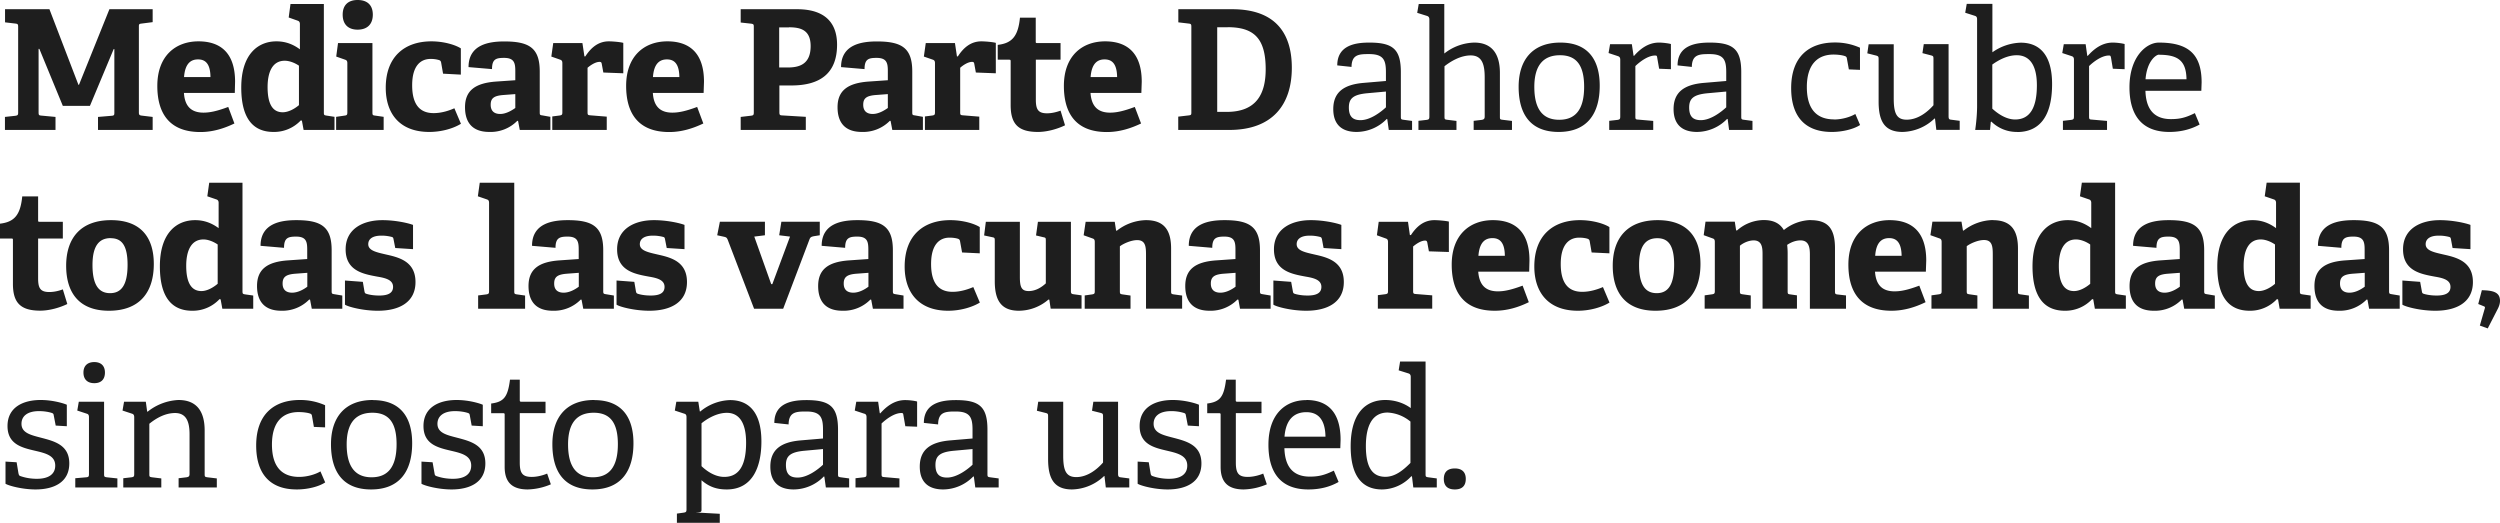 <svg width="263" height="55" viewBox="0 0 263 55" fill="none" xmlns="http://www.w3.org/2000/svg"><path fill-rule="evenodd" clip-rule="evenodd" d="M262.72 32.58l-1.01 1.97-.83-.3.53-1.84c.02-.1 0-.14-.09-.18l-.61-.25.38-1.45c1.12.03 1.91.17 1.91 1.12 0 .32-.12.63-.28.93zm-2.57-2.91c0 2.14-1.73 3.02-3.95 3.02-1.6 0-3.15-.42-3.47-.64v-2.54l1.87.14.18 1c.03.16.05.21.2.26.22.07.7.18 1.35.18.93 0 1.46-.26 1.46-.91 0-.7-.7-.92-1.6-1.07-1.46-.27-3.39-.58-3.39-2.88 0-2.18 1.86-3.07 3.87-3.07 1.38 0 2.73.31 3.22.5v2.55l-1.88-.12-.17-.92c-.03-.15-.05-.2-.17-.24a4.15 4.15 0 00-1.13-.14c-.87 0-1.36.33-1.36.9 0 .71.96.87 2.03 1.12 1.38.31 2.94.8 2.94 2.86zm-11.1 1.86l-.08-.02a3.94 3.94 0 01-2.94 1.18c-2.2 0-2.55-1.51-2.55-2.6 0-1.76 1.07-2.55 3.27-2.7l2.01-.14v-.97c0-.82-.09-1.39-1.17-1.39-.84 0-1.28.13-1.28 1.18l-2.46-.21c0-2.37 2.15-2.7 3.76-2.7 2.65 0 3.72.72 3.72 3.17v4.27c0 .28.02.31.28.35l.84.14v1.39h-3.22l-.17-.95zm-.29-2.83l-1.19.09c-1.03.07-1.4.33-1.4 1.04 0 .7.42.96 1 .96.6 0 1.19-.33 1.6-.63V28.7zm-9.11 2.8l-.12-.03a3.85 3.85 0 01-2.87 1.22c-2.07 0-3.4-1.32-3.4-4.67 0-3.53 1.77-4.86 3.71-4.86 1.02 0 1.8.35 2.47.84v-2.67c0-.17-.07-.3-.23-.35l-.96-.33.2-1.43h3.5v11.41c0 .27.03.3.29.34l.84.12v1.39h-3.26l-.17-.99zm-.32-5.78c-.43-.3-1-.53-1.5-.53-1.3 0-1.8 1.21-1.8 2.77 0 1.7.49 2.66 1.59 2.66.6 0 1.24-.36 1.71-.76v-4.14zm-9.72 5.8l-.09-.01a3.94 3.94 0 01-2.94 1.18c-2.2 0-2.55-1.51-2.55-2.6 0-1.76 1.07-2.55 3.27-2.7l2.01-.14v-.97c0-.82-.09-1.39-1.17-1.39-.84 0-1.28.13-1.28 1.18l-2.46-.21c0-2.37 2.15-2.7 3.76-2.7 2.66 0 3.72.72 3.72 3.17v4.27c0 .28.02.31.28.35l.84.14v1.39h-3.22l-.17-.95zm-.3-2.82l-1.19.09c-1.03.07-1.4.33-1.4 1.04 0 .7.42.96 1 .96.6 0 1.19-.33 1.6-.63V28.7zM225.7 9.55c.05 1.77.77 2.98 2.68 2.98.98 0 1.59-.17 2.52-.63l.5 1.2c-.87.48-1.92.78-3.18.78-3.17 0-4.2-2.09-4.2-4.7 0-3.21 1.78-4.7 3.09-4.7 3.03 0 4.5 1.15 4.5 4.19l-.03.88h-5.88zm1.41-3.8c-.27 0-1.25.64-1.4 2.59h4.31c-.03-2-.94-2.58-2.91-2.58zm-6.9 25.74l-.12-.02a3.85 3.85 0 01-2.87 1.22c-2.07 0-3.4-1.32-3.4-4.67 0-3.53 1.77-4.86 3.71-4.86 1.02 0 1.8.35 2.47.84v-2.67c0-.17-.07-.3-.23-.35l-.96-.33.2-1.43h3.5v11.41c0 .27.02.3.29.34l.84.12v1.39h-3.26l-.17-.99zm-.32-5.77c-.43-.3-1-.53-1.5-.53-1.3 0-1.8 1.21-1.8 2.77 0 1.7.49 2.66 1.59 2.66.6 0 1.24-.36 1.71-.76v-4.14zm2.17-19.7c-.02-.14-.05-.18-.2-.18-.8 0-1.69.72-2.09 1.11v5.28c0 .28.02.34.28.35l1.61.14v.95h-4.64v-.96l.88-.1c.24-.04.28-.1.28-.36V6.28c0-.19-.05-.31-.23-.37l-1-.33.16-.93h2.3l.17 1.21.05.02c.58-.65 1.44-1.4 2.63-1.4.4 0 .94.07 1.25.15v2.65l-1.24-.05-.2-1.21zm-9.86 7.86a3.8 3.8 0 01-2.71-1.09l-.06.04-.08.84h-1.56c.1-.65.2-1.67.2-2.5V2.04c0-.19-.04-.31-.22-.37l-1.03-.33.16-.93h2.7V5.5a5.4 5.4 0 012.98-1.01c1.96 0 3.3 1.26 3.3 4.35 0 3.61-1.48 5.05-3.68 5.05zm-.04-8.07c-1.01 0-1.96.54-2.57.98v4.64c.56.52 1.45 1.14 2.4 1.14 1.64 0 2.29-1.37 2.29-3.6 0-2.27-.88-3.16-2.12-3.16zm-2.52 17.35c1.91 0 2.65 1.05 2.65 2.98v4.48c0 .28.01.31.28.35l.87.12v1.39h-3.8V26.8c0-.85-.05-1.55-.92-1.55-.65 0-1.46.37-1.82.65v4.7c0 .29.02.32.28.36l.84.12v1.39h-4.83v-1.4l.79-.11c.24-.04.28-.1.28-.35v-5.16c0-.2-.06-.32-.23-.37l-.95-.34.21-1.42h3.06l.15.91.06.04a5.12 5.12 0 013.08-1.12zm-6.08-10.68l-.04-.02a5.02 5.02 0 01-3.37 1.42c-1.93 0-2.52-1.17-2.52-3.2V6.24c0-.28-.02-.33-.28-.4l-.91-.23.14-.95h2.64v5.67c0 1.53.26 2.26 1.36 2.26 1.2 0 2.2-.82 2.82-1.52V6.2c0-.28-.02-.31-.28-.38l-.88-.23.14-.95h2.61v7.58c0 .27.05.35.25.37l.92.12v.95h-2.46l-.14-1.2zm-10.62.09c.87 0 1.75-.28 2.24-.58l.5 1.16c-.66.43-1.83.73-2.98.73-3 0-4.27-1.84-4.27-4.61 0-3.34 1.92-4.8 4.58-4.8a6.4 6.4 0 012.66.55v2.33l-1.17-.05-.21-1.16c-.02-.12-.06-.19-.21-.24-.25-.09-.7-.16-1.2-.16-1.55 0-2.8.91-2.8 3.42 0 2.46 1.16 3.4 2.86 3.4zm-2.47 10.59c1.87 0 2.57.93 2.57 2.96v4.5c0 .28.02.33.28.36l.88.1v1.4h-3.8V26.8c0-.69-.07-1.51-.98-1.51-.49 0-.96.17-1.41.47.03.28.05.56.05.86v3.99c0 .3.02.33.28.36l.7.1v1.4h-3.62v-5.76c0-.65-.06-1.42-.93-1.42-.52 0-1.1.26-1.45.56v4.76c0 .28.02.31.28.35l.86.12v1.39h-4.85v-1.4l.79-.11c.24-.04.28-.1.28-.35v-5.16c0-.2-.05-.32-.23-.37l-.94-.34.19-1.42h3.08l.14.91.09.02a4.28 4.28 0 012.8-1.1c.85 0 1.64.22 2.13 1.05a4.68 4.68 0 012.81-1.05zm-8.72-10.63l-.06-.02a4.45 4.45 0 01-3.16 1.37c-2.19 0-2.47-1.5-2.47-2.4 0-1.76 1.08-2.58 3.18-2.76l2.36-.2V7.6c0-1.28-.24-1.91-1.76-1.91-1.07 0-1.84.03-1.86 1.35l-1.5-.16c0-2.16 2-2.4 3.38-2.4 2.48 0 3.32.7 3.32 3.12v4.65c0 .28.02.32.28.35l.9.12v.95h-2.46l-.15-1.14zm-.15-2.9l-1.97.18c-1.5.14-1.93.58-1.93 1.5 0 .94.4 1.33 1.23 1.33 1.03 0 2.13-.85 2.67-1.35V9.64zm-7.27-3.61c-.02-.14-.05-.18-.21-.18-.79 0-1.68.72-2.08 1.11v5.28c0 .28.01.34.28.35l1.6.14v.95h-4.63v-.96l.88-.1c.24-.04.28-.1.28-.36V6.28c0-.19-.06-.31-.23-.37l-1-.33.16-.93h2.29l.18 1.21.05.02c.57-.65 1.43-1.4 2.62-1.4.4 0 .95.07 1.26.15v2.65l-1.24-.05-.21-1.21zm-10.36 7.86c-3.04 0-4.21-1.96-4.21-4.75 0-2.76 1.4-4.65 4.39-4.65 2.99 0 4.14 1.9 4.14 4.54 0 2.95-1.33 4.86-4.32 4.86zm.14-8.07c-1.71 0-2.7 1.02-2.7 3.33 0 2.34.88 3.46 2.62 3.46 1.7 0 2.62-1.07 2.62-3.47 0-2.3-.84-3.32-2.54-3.32zm-9.07 6.9l.84-.1c.22-.04.31-.11.31-.36V8.16c0-1.3-.23-2.33-1.47-2.33-1.05 0-2.08.6-2.76 1.14v5.28c0 .28.02.32.28.35l.98.12v.95h-4v-.96l.87-.1c.24-.04.28-.1.28-.36V2.05c0-.19-.06-.31-.23-.37l-1.05-.33.16-.93h2.69v5.21a5.29 5.29 0 013.15-1.15c1.87 0 2.7 1.2 2.7 3.19v4.58c0 .28 0 .32.27.35l1 .12v.95h-4.03v-.96zm-9.1-.18l-.05-.02a4.45 4.45 0 01-3.17 1.37c-2.18 0-2.46-1.5-2.46-2.4 0-1.76 1.08-2.58 3.18-2.76l2.36-.2V7.6c0-1.28-.25-1.91-1.77-1.91-1.06 0-1.83.03-1.85 1.35l-1.5-.16c0-2.16 1.99-2.4 3.37-2.4 2.49 0 3.32.7 3.32 3.12v4.65c0 .28.02.32.28.35l.9.12v.95h-2.45l-.16-1.14zm-.14-2.9l-1.98.18c-1.5.14-1.92.58-1.92 1.5 0 .94.4 1.33 1.22 1.33 1.04 0 2.14-.85 2.68-1.35V9.64zm-4.69 16.58l-1.87-.12-.17-.92c-.04-.15-.06-.2-.18-.24a4.16 4.16 0 00-1.12-.14c-.87 0-1.36.33-1.36.9 0 .71.96.87 2.03 1.12 1.38.31 2.93.8 2.93 2.86 0 2.14-1.73 3.02-3.95 3.02-1.59 0-3.15-.42-3.46-.64v-2.54l1.87.14.18 1c.03.16.05.21.2.26.22.07.69.18 1.35.18.93 0 1.45-.26 1.45-.91 0-.7-.7-.92-1.59-1.07-1.47-.27-3.4-.58-3.4-2.88 0-2.18 1.86-3.07 3.87-3.07 1.39 0 2.73.31 3.22.5v2.55zm-11.79-12.54h-5.37v-1.4l1.1-.13c.27-.03.28-.08.28-.35V2.83c0-.27-.03-.32-.27-.35l-1.1-.13V.97h5.66c4.4 0 6.28 2.36 6.28 6.16 0 3.9-2.05 6.54-6.58 6.54zm-.17-10.8h-1.1v8.9h1c3.07 0 4.1-1.82 4.1-4.49 0-3.23-1.22-4.42-4-4.42zm-4.8 29.6h-3.79v-5.66c0-.85-.05-1.55-.93-1.55-.64 0-1.45.37-1.82.65v4.7c0 .29.02.32.28.36l.84.12v1.39h-4.82v-1.4l.78-.11c.25-.04.28-.1.28-.35v-5.16c0-.2-.05-.32-.22-.37l-.95-.34.21-1.42h3.06l.14.91.07.04a5.12 5.12 0 013.08-1.12c1.9 0 2.64 1.05 2.64 2.98v4.48c0 .28.02.31.28.35l.88.12v1.39zm-9.63-22.7c.09 1.25.63 2.08 2.06 2.08.68 0 1.42-.16 2.6-.6l.66 1.74c-1.09.52-2.28.9-3.6.9-3.37 0-4.52-2.11-4.52-4.85 0-3.18 1.94-4.69 4.34-4.69 2.3 0 3.85 1.21 3.85 4.25l-.04 1.18h-5.35zm1.48-3.52c-.75 0-1.36.42-1.47 1.86h2.79c-.02-1.48-.6-1.86-1.32-1.86zm-6.05 5.67c.5 0 1-.13 1.42-.28l.47 1.54c-.75.37-1.85.7-2.85.7-2.08 0-2.87-.84-2.87-2.82v-4.6c0-.1 0-.18-.14-.18h-1.22V4.72c1.54-.17 2.15-.95 2.34-2.86h1.66v2.5c0 .12 0 .17.14.17h2.47v1.75h-2.6v4.2c0 1.03.24 1.44 1.18 1.44zm-7.66-5.22c-.03-.15-.09-.19-.23-.19-.45 0-1 .39-1.25.62v4.65c0 .28.01.33.28.35l1.73.14v1.4h-5.72v-1.42l.78-.1c.25-.04.28-.1.28-.36V6.65c0-.2-.05-.31-.22-.37l-.95-.33.2-1.42h3.07l.21 1.4h.1c.58-.9 1.35-1.58 2.47-1.58.4 0 1.21.07 1.52.16v3.2l-2.1-.08-.17-.93zm-8.8 6.02l-.08-.01a3.94 3.94 0 01-2.94 1.17c-2.2 0-2.56-1.5-2.56-2.6 0-1.75 1.07-2.54 3.27-2.7l2.02-.14v-.96c0-.83-.1-1.39-1.18-1.39-.84 0-1.27.12-1.27 1.18l-2.47-.21c0-2.37 2.15-2.7 3.76-2.7 2.66 0 3.73.71 3.73 3.17v4.26c0 .28.01.32.28.35l.84.15v1.38h-3.22l-.18-.95zm-.3-2.82l-1.18.09c-1.04.07-1.4.33-1.4 1.03s.42.97 1 .97c.59 0 1.18-.34 1.59-.63V9.9zm-10.12-.91h-1.28v2.8c0 .28.04.34.28.35l2.5.15v1.38h-6.85V12.3l1.1-.13c.24-.03.28-.09.28-.35V2.84c0-.26-.02-.31-.28-.35l-1.1-.12V.97h5.93c3.23 0 4.21 1.72 4.21 3.73 0 3.06-1.84 4.29-4.8 4.29zM83 2.88h-1.03V7.1h.88c1.15 0 2.43-.27 2.43-2.25 0-1.68-1.03-1.98-2.28-1.98zm-2.53 21.87l-1.12.14 1.78 5h.12l1.86-5-1.14-.14.23-1.42h4.04v1.42l-.63.1c-.26.06-.35.1-.44.3l-2.78 7.33h-3.06l-2.78-7.27c-.09-.21-.16-.25-.37-.3l-.73-.16.28-1.42h4.74v1.42zM68.68 9.78c.08 1.24.62 2.07 2.05 2.07.69 0 1.42-.16 2.61-.6l.65 1.74c-1.09.52-2.28.9-3.59.9-3.37 0-4.53-2.11-4.53-4.85 0-3.18 1.94-4.69 4.34-4.69 2.3 0 3.85 1.21 3.85 4.25l-.04 1.18h-5.35zm1.48-3.53c-.75 0-1.37.42-1.47 1.86h2.78c-.02-1.48-.6-1.86-1.31-1.86zm-6.86.45c-.03-.15-.09-.19-.23-.19-.45 0-1 .39-1.26.62v4.65c0 .28.02.33.28.35l1.74.14v1.4H58.1v-1.42l.78-.1c.25-.04.28-.1.28-.36V6.65c0-.2-.05-.31-.22-.37L58 5.95l.2-1.42h3.07l.21 1.4h.1c.58-.9 1.35-1.58 2.47-1.58.4 0 1.21.07 1.52.16v3.2l-2.1-.08-.17-.93zm-8.8 6.02l-.08-.01a3.94 3.94 0 01-2.94 1.17c-2.2 0-2.56-1.5-2.56-2.6 0-1.75 1.07-2.54 3.27-2.7l2.02-.14v-.96c0-.83-.1-1.39-1.18-1.39-.84 0-1.27.12-1.27 1.18l-2.47-.21c0-2.37 2.15-2.7 3.76-2.7 2.66 0 3.73.71 3.73 3.17v4.26c0 .28.01.32.28.35l.84.15v1.38h-3.22l-.18-.95zm-.3-2.82l-1.18.09c-1.04.07-1.4.33-1.4 1.03s.42.97 1 .97c.59 0 1.18-.34 1.59-.63V9.9zm-8.58 2c.87 0 1.66-.28 2.18-.51l.69 1.63c-.8.5-2.05.86-3.33.86-3.16 0-4.58-1.98-4.58-4.65 0-3.28 2-4.88 4.8-4.88 1.36 0 2.56.39 3.1.74v2.76l-1.87-.1-.2-1.15c-.02-.12-.06-.23-.22-.28a3.03 3.03 0 00-.89-.12c-1.05 0-1.94.71-1.94 2.77 0 2.28 1.02 2.93 2.26 2.93zm-10.25.39l.89-.13c.24-.03.28-.09.28-.35V6.65c0-.2-.05-.31-.23-.37l-.94-.33.19-1.42h3.62v7.28c0 .28.02.32.28.35l.9.13v1.38h-5V12.3zm2.25-9.17c-1 0-1.57-.57-1.57-1.58 0-1 .58-1.54 1.57-1.54 1.02 0 1.6.54 1.6 1.54s-.58 1.58-1.6 1.58zm-5.86 9.57l-.12-.02a3.85 3.85 0 01-2.87 1.21c-2.06 0-3.39-1.31-3.39-4.67 0-3.52 1.77-4.86 3.7-4.86 1.02 0 1.81.35 2.47.84V2.53c0-.18-.07-.3-.22-.35l-.96-.34.19-1.42h3.51v11.4c0 .27.02.3.28.34l.84.13v1.38h-3.25l-.18-.98zm-.31-5.78c-.44-.3-1-.52-1.5-.52-1.3 0-1.8 1.21-1.8 2.77 0 1.7.48 2.65 1.59 2.65.59 0 1.24-.35 1.71-.75V6.9zm-12.1 2.87c.08 1.24.63 2.07 2.06 2.07.68 0 1.42-.16 2.6-.6l.65 1.74c-1.08.52-2.27.9-3.58.9-3.38 0-4.53-2.11-4.53-4.85 0-3.18 1.94-4.69 4.33-4.69 2.31 0 3.85 1.21 3.85 4.25l-.03 1.18h-5.35zm1.48-3.53c-.75 0-1.36.42-1.47 1.86h2.78c-.01-1.48-.6-1.86-1.3-1.86zm-9.37 26.44c-3.2 0-4.5-1.97-4.5-4.73 0-2.9 1.52-4.8 4.72-4.8 3.24 0 4.5 1.93 4.5 4.61 0 2.99-1.5 4.92-4.72 4.92zm.19-7.64c-1.16 0-1.92.72-1.92 2.83 0 2.12.68 2.96 1.85 2.96 1.14 0 1.84-.79 1.84-2.98 0-2.07-.63-2.8-1.77-2.8zM10.32 12.3l1.43-.12c.27-.02.28-.1.28-.35V5.16h-.07l-2.5 5.98H6.61l-2.47-6h-.08v6.67c0 .28.03.33.28.35l1.5.14v1.37H.52V12.3l1.1-.12c.25-.04.29-.09.29-.35v-9c0-.27-.04-.32-.28-.35l-1.1-.13V.97H5.2l3.05 7.95h.06l3.2-7.95h4.55v1.36l-1.17.15c-.26.03-.28.07-.28.33v9.02c0 .23.05.3.28.33l1.17.14v1.37h-5.75V12.3zm-7.98 8.36h1.67v2.5c0 .12 0 .17.13.17h2.47v1.76h-2.6v4.2c0 1.03.24 1.43 1.18 1.43.5 0 1-.12 1.42-.28l.47 1.54c-.75.37-1.85.7-2.85.7-2.08 0-2.87-.84-2.87-2.82v-4.6c0-.1 0-.17-.14-.17H0v-1.56c1.54-.18 2.15-.95 2.34-2.87zm-.38 29.18c.02.12.05.2.2.25.24.08.85.28 1.72.28 1.17 0 1.93-.44 1.93-1.39 0-1.05-1-1.3-2.12-1.56-1.36-.32-2.9-.67-2.9-2.6 0-2 1.68-2.74 3.48-2.74 1.26 0 2.4.34 2.76.5v2.26l-1.17-.07-.21-1.09c-.02-.12-.04-.18-.18-.23-.24-.09-.77-.2-1.36-.2-1.28 0-1.85.57-1.85 1.33 0 1 1.05 1.2 2.18 1.5 1.37.36 2.85.78 2.85 2.67 0 2.04-1.7 2.74-3.55 2.74-1.41 0-2.85-.4-3.16-.6v-2.33l1.17.07.2 1.21zm7.96-9.53c-.72 0-1.14-.4-1.14-1.12 0-.7.42-1.1 1.14-1.1.71 0 1.12.4 1.12 1.1 0 .72-.4 1.12-1.12 1.12zm-.56 9.55v-5.97c0-.2-.05-.32-.23-.37l-1-.33.16-.93h2.66v7.6c0 .28.02.31.28.35l1.12.12v.95H7.92v-.97l1.16-.1c.24-.02.28-.09.28-.35zm4.53-6.34l-1-.33.16-.93h2.29l.14 1.03.05.02a5.6 5.6 0 013.24-1.23c2.01 0 2.76 1.3 2.76 3.21v4.57c0 .28.02.31.28.35l1 .12v.95h-4.02v-.97l.83-.1c.23-.04.32-.1.32-.35V45.7c0-1.14-.23-2.25-1.52-2.25-1 0-1.94.5-2.71 1.13v5.28c0 .28.01.31.28.35l.98.12v.95h-4v-.97l.87-.1c.24-.04.28-.09.28-.35v-5.97c0-.2-.06-.32-.23-.37zm6.33-10.83c-2.06 0-3.4-1.32-3.4-4.67 0-3.53 1.77-4.86 3.71-4.86 1.02 0 1.8.35 2.47.84v-2.67c0-.17-.07-.3-.23-.35l-.96-.33.2-1.43h3.5v11.41c0 .27.03.3.29.34l.84.12v1.39h-3.25l-.18-.99-.12-.02a3.85 3.85 0 01-2.87 1.22zm2.68-2.83v-4.14c-.44-.3-1-.53-1.5-.53-1.3 0-1.81 1.21-1.81 2.77 0 1.7.49 2.66 1.6 2.66.59 0 1.23-.36 1.7-.76zm8.64 12.22a6.4 6.4 0 012.66.55v2.33l-1.18-.05-.2-1.16c-.02-.12-.06-.2-.22-.25-.24-.08-.7-.15-1.19-.15-1.55 0-2.8.9-2.8 3.42 0 2.46 1.16 3.4 2.86 3.4.87 0 1.75-.28 2.24-.58l.5 1.16c-.66.44-1.83.74-2.99.74-2.99 0-4.27-1.84-4.27-4.62 0-3.33 1.93-4.79 4.59-4.79zm-.39-17.19c-.84 0-1.27.13-1.27 1.18l-2.47-.21c0-2.37 2.15-2.7 3.76-2.7 2.66 0 3.72.72 3.72 3.17v4.27c0 .28.02.31.28.35l.84.14v1.39H32.8l-.18-.95-.09-.02a3.94 3.94 0 01-2.93 1.18c-2.2 0-2.56-1.51-2.56-2.6 0-1.76 1.07-2.55 3.27-2.7l2.01-.14v-.97c0-.82-.08-1.39-1.17-1.39zm-.02 3.9c-1.03.07-1.4.33-1.4 1.04 0 .7.43.96 1 .96.6 0 1.2-.33 1.6-.63V28.7l-1.2.09zm8.09 13.3c2.99 0 4.14 1.9 4.14 4.54 0 2.95-1.33 4.86-4.32 4.86-3.04 0-4.22-1.97-4.22-4.76 0-2.75 1.4-4.65 4.4-4.65zm-.13 8.12c1.7 0 2.63-1.07 2.63-3.48 0-2.3-.84-3.31-2.54-3.31-1.71 0-2.71 1.01-2.71 3.33 0 2.34.9 3.46 2.62 3.46zm4.62-20.54c0 2.14-1.73 3.02-3.95 3.02-1.6 0-3.15-.42-3.47-.64v-2.54l1.88.14.17 1c.04.16.05.21.21.26.21.07.68.18 1.35.18.92 0 1.45-.26 1.45-.91 0-.7-.7-.92-1.6-1.07-1.46-.27-3.39-.58-3.39-2.88 0-2.18 1.86-3.07 3.87-3.07 1.38 0 2.73.31 3.22.5v2.55l-1.87-.12-.18-.92c-.03-.15-.05-.2-.17-.24a4.15 4.15 0 00-1.12-.14c-.88 0-1.37.33-1.37.9 0 .71.97.87 2.03 1.12 1.38.31 2.94.8 2.94 2.86zm2.01 20.17c.02.12.05.2.21.25.23.08.84.28 1.72.28 1.17 0 1.92-.44 1.92-1.39 0-1.05-1-1.3-2.12-1.56-1.36-.32-2.9-.67-2.9-2.6 0-2 1.68-2.74 3.48-2.74 1.26 0 2.4.34 2.76.5v2.26l-1.17-.07-.2-1.09c-.02-.12-.04-.18-.18-.23-.25-.09-.77-.2-1.37-.2-1.27 0-1.85.57-1.85 1.33 0 1 1.05 1.2 2.19 1.5 1.36.36 2.85.78 2.85 2.67 0 2.04-1.7 2.74-3.55 2.74-1.42 0-2.86-.4-3.17-.6v-2.33l1.17.07.21 1.21zm5.51-28.86l-.96-.33.2-1.43h3.63v11.4c0 .28.02.31.28.35l.86.12v1.39H50.3v-1.4l.87-.11c.24-.04.28-.1.28-.35v-9.27c0-.2-.05-.32-.23-.37zm2.42 18.96h1.03v2.14c0 .1 0 .18.14.18h2.57v1.2h-2.71v5.19c0 1.1.26 1.52 1.26 1.52.54 0 1.15-.15 1.62-.35l.39 1.13a6.6 6.6 0 01-2.43.54c-1.68 0-2.43-.79-2.43-2.37v-5.48c0-.1 0-.17-.14-.17h-1.28v-1.02c1.36-.17 1.75-.72 1.98-2.5zm6.07-15.05c-.84 0-1.28.13-1.28 1.18l-2.47-.21c0-2.37 2.15-2.7 3.76-2.7 2.66 0 3.73.72 3.73 3.17v4.27c0 .28.02.31.28.35l.84.14v1.39h-3.22l-.18-.95-.08-.02a3.94 3.94 0 01-2.94 1.18c-2.2 0-2.56-1.51-2.56-2.6 0-1.76 1.07-2.55 3.28-2.7l2-.14v-.97c0-.82-.08-1.39-1.16-1.39zm-.02 3.9c-1.04.07-1.4.33-1.4 1.04 0 .7.42.96 1 .96.59 0 1.19-.33 1.59-.63V28.7l-1.2.09zm2.8 13.3c2.99 0 4.14 1.9 4.14 4.54 0 2.95-1.33 4.86-4.32 4.86-3.04 0-4.21-1.97-4.21-4.76 0-2.75 1.4-4.65 4.39-4.65zm-.13 8.12c1.7 0 2.63-1.07 2.63-3.48 0-2.3-.84-3.31-2.54-3.31-1.71 0-2.7 1.01-2.7 3.33 0 2.34.88 3.46 2.61 3.46zm2.49-18.16v-2.54l1.87.14.17 1c.04.16.06.21.21.26.21.07.69.18 1.35.18.93 0 1.45-.26 1.45-.91 0-.7-.7-.92-1.59-1.07-1.47-.27-3.4-.58-3.4-2.88 0-2.18 1.86-3.07 3.87-3.07 1.39 0 2.73.31 3.22.5v2.55l-1.87-.12-.18-.92c-.03-.15-.05-.2-.17-.24a4.15 4.15 0 00-1.12-.14c-.87 0-1.36.33-1.36.9 0 .71.96.87 2.02 1.12 1.39.31 2.94.8 2.94 2.86 0 2.14-1.73 3.02-3.95 3.02-1.6 0-3.15-.42-3.46-.64zm7.13 11.47l-1-.33.16-.93h2.31l.16 1.02.05.01a5.13 5.13 0 013.13-1.2c1.96 0 3.3 1.26 3.3 4.35 0 2.63-.9 5.05-3.65 5.05-1 0-1.83-.25-2.65-.97v3.04c0 .28.01.33-.62.35l2.54.14V55h-4.51v-.97l.71-.1c.25-.04.3-.09.3-.35v-9.69c0-.2-.05-.32-.23-.37zm1.8 5.51c.6.58 1.47 1.14 2.4 1.14 1.66 0 2.3-1.38 2.3-3.6 0-2.38-.93-3.14-2.02-3.14-1.12 0-2.17.69-2.67 1.1v4.5zm10.43-2.7l2.36-.2v-.92c0-1.28-.24-1.92-1.76-1.92-1.07 0-1.84.04-1.86 1.36l-1.5-.16c0-2.16 2-2.4 3.37-2.4 2.49 0 3.33.7 3.33 3.12v4.65c0 .28.01.31.28.35l.89.12v.95h-2.45l-.16-1.14-.05-.02a4.45 4.45 0 01-3.17 1.37c-2.18 0-2.46-1.5-2.46-2.4 0-1.76 1.08-2.58 3.18-2.76zm-.31 3.91c1.03 0 2.13-.84 2.67-1.35v-1.65l-1.97.18c-1.5.14-1.93.58-1.93 1.49 0 .95.4 1.33 1.23 1.33zm2.16-20.15c0-1.76 1.07-2.55 3.28-2.7l2-.14v-.97c0-.82-.08-1.39-1.16-1.39-.84 0-1.28.13-1.28 1.18l-2.47-.21c0-2.37 2.15-2.7 3.76-2.7 2.66 0 3.73.72 3.73 3.17v4.27c0 .28.02.31.28.35l.84.14v1.39h-3.22l-.18-.95-.08-.02a3.94 3.94 0 01-2.94 1.18c-2.2 0-2.56-1.51-2.56-2.6zm3.7.7c.59 0 1.19-.33 1.59-.63V28.7l-1.2.09c-1.02.07-1.4.33-1.4 1.04 0 .7.43.96 1 .96zm1.15 12.73l-1-.33.16-.93h2.3l.17 1.2.05.03c.58-.65 1.43-1.4 2.62-1.4.4 0 .95.06 1.26.15v2.65l-1.24-.05-.21-1.21c-.02-.14-.05-.18-.21-.18-.79 0-1.68.72-2.08 1.1v5.29c0 .28.02.33.28.35l1.6.14v.95H90v-.97l.88-.1c.24-.04.28-.09.28-.35v-5.97c0-.2-.06-.32-.23-.37zm9.29-12.82c.87 0 1.66-.28 2.18-.5l.69 1.63c-.8.49-2.05.86-3.33.86-3.16 0-4.58-1.99-4.58-4.65 0-3.29 2-4.88 4.8-4.88 1.36 0 2.56.38 3.1.73v2.76l-1.86-.09-.21-1.16c-.02-.12-.06-.23-.22-.28-.2-.07-.54-.12-.89-.12-1.05 0-1.94.72-1.94 2.77 0 2.28 1.02 2.93 2.26 2.93zm-.26 15.63l2.36-.2v-.92c0-1.28-.25-1.92-1.77-1.92-1.07 0-1.84.04-1.85 1.36l-1.5-.16c0-2.16 1.99-2.4 3.37-2.4 2.48 0 3.32.7 3.32 3.12v4.65c0 .28.02.31.28.35l.9.12v.95h-2.46l-.15-1.14-.06-.02a4.45 4.45 0 01-3.16 1.37c-2.19 0-2.47-1.5-2.47-2.4 0-1.76 1.09-2.58 3.19-2.76zm-.32 3.91c1.03 0 2.14-.84 2.68-1.35v-1.65l-1.98.18c-1.5.14-1.92.58-1.92 1.49 0 .95.4 1.33 1.22 1.33zm5.02-24.92c0-.29-.02-.32-.28-.37l-.84-.18.18-1.44h3.58v5.81c0 1.07.18 1.48.93 1.48.77 0 1.4-.44 1.8-.81V25.3c0-.28-.02-.3-.28-.35l-.75-.18.2-1.44h3.47v7.29c0 .22.04.3.25.33l.87.12v1.4h-3.25l-.14-.94-.09-.02a4.8 4.8 0 01-3.11 1.18c-1.84 0-2.54-1.06-2.54-3.1v-4.27zm7.2 16.94v5.67c0 1.52.27 2.26 1.37 2.26 1.19 0 2.2-.82 2.82-1.53v-4.84c0-.28-.02-.32-.28-.39l-.88-.22.14-.95h2.6v7.58c0 .26.06.35.25.37l.93.12v.95h-2.47l-.14-1.2-.03-.01a5.02 5.02 0 01-3.38 1.42c-1.92 0-2.52-1.18-2.52-3.2v-4.45c0-.28-.01-.34-.27-.4l-.91-.23.14-.95h2.64zm9.2 7.58c.03.12.06.2.22.25.23.08.84.28 1.71.28 1.17 0 1.92-.44 1.92-1.39 0-1.05-1-1.3-2.11-1.56-1.37-.32-2.9-.67-2.9-2.6 0-2 1.67-2.74 3.48-2.74 1.25 0 2.4.34 2.76.5v2.26l-1.17-.07-.21-1.09c-.02-.12-.04-.18-.18-.23a4.5 4.5 0 00-1.36-.2c-1.28 0-1.85.57-1.85 1.33 0 1 1.04 1.2 2.18 1.5 1.36.36 2.85.78 2.85 2.67 0 2.04-1.7 2.74-3.55 2.74-1.42 0-2.85-.4-3.16-.6v-2.33l1.17.07.2 1.21zm6.92-22.45l2-.14v-.97c0-.82-.08-1.39-1.16-1.39-.84 0-1.28.13-1.28 1.18l-2.47-.21c0-2.37 2.15-2.7 3.76-2.7 2.66 0 3.73.72 3.73 3.17v4.27c0 .28.02.31.28.35l.84.14v1.39h-3.22l-.17-.95-.1-.02a3.94 3.94 0 01-2.93 1.18c-2.2 0-2.56-1.51-2.56-2.6 0-1.76 1.07-2.55 3.28-2.7zm.42 3.4c.59 0 1.19-.33 1.59-.63V28.7l-1.2.09c-1.02.07-1.4.33-1.4 1.04 0 .7.43.96 1 .96zm.6 9.15H130v2.14c0 .1 0 .18.14.18h2.57v1.2h-2.7v5.19c0 1.1.26 1.52 1.25 1.52.54 0 1.16-.15 1.63-.35l.38 1.13a6.6 6.6 0 01-2.43.54c-1.68 0-2.43-.79-2.43-2.37v-5.48c0-.1 0-.17-.14-.17H127v-1.02c1.37-.17 1.75-.72 1.98-2.5zm8.44 2.14c2.13 0 3.6 1.16 3.6 4.2l-.03.87h-5.88c.05 1.78.77 2.99 2.68 2.99.98 0 1.59-.18 2.52-.63l.5 1.19c-.87.5-1.92.79-3.18.79-3.17 0-4.2-2.09-4.2-4.7 0-3.22 1.78-4.7 3.99-4.7zm2.01 3.86c-.03-2-.94-2.58-2.01-2.58-1.17 0-2.15.64-2.3 2.58h4.31zm6.3-3.86c1.05 0 2 .35 2.67.85v-3.29c0-.17-.07-.3-.22-.35l-1.05-.33.15-.93h2.68v11.83c0 .28.02.31.28.35l.9.12v.95h-2.47l-.14-1.16-.07-.02a4.24 4.24 0 01-3.08 1.39c-2 0-3.3-1.3-3.3-4.53 0-3.46 1.55-4.88 3.65-4.88zm0 8.08c1.03 0 1.87-.69 2.64-1.46v-4.35a4.08 4.08 0 00-2.4-.95c-1.64 0-2.29 1.44-2.29 3.53 0 2.44.82 3.23 2.05 3.23zm.05-25.07l-.94-.34.19-1.42h3.08l.2 1.4h.11c.58-.89 1.35-1.57 2.47-1.57.4 0 1.2.07 1.52.15v3.2l-2.1-.07-.17-.93c-.04-.16-.1-.2-.23-.2-.46 0-1 .4-1.26.62v4.65c0 .28.02.33.28.35l1.73.14v1.4h-5.72v-1.42l.79-.1c.24-.04.28-.09.28-.35v-5.14c0-.2-.06-.32-.23-.37zm7.26 24.19c.73 0 1.15.37 1.15 1.1 0 .74-.4 1.11-1.15 1.11-.75 0-1.16-.37-1.16-1.1 0-.74.4-1.11 1.16-1.11zm4-26.12c2.31 0 3.85 1.2 3.85 4.24l-.03 1.18h-5.36c.1 1.25.64 2.07 2.07 2.07.68 0 1.41-.16 2.6-.6l.65 1.74c-1.08.53-2.27.9-3.58.9-3.38 0-4.53-2.11-4.53-4.85 0-3.17 1.94-4.68 4.33-4.68zm1.26 3.75c-.01-1.47-.6-1.86-1.3-1.86-.76 0-1.37.42-1.48 1.86h2.78zm7.9-3.75c1.36 0 2.56.38 3.1.73v2.76l-1.87-.09-.2-1.16c-.02-.12-.06-.23-.22-.28-.2-.07-.54-.12-.89-.12-1.05 0-1.94.72-1.94 2.77 0 2.28 1.02 2.93 2.26 2.93.87 0 1.66-.28 2.18-.5l.69 1.63c-.8.49-2.05.86-3.33.86-3.16 0-4.58-1.99-4.58-4.65 0-3.29 2-4.88 4.8-4.88zm8.18 0c3.23 0 4.5 1.93 4.5 4.61 0 2.99-1.51 4.92-4.73 4.92-3.2 0-4.5-1.97-4.5-4.73 0-2.9 1.53-4.8 4.73-4.8zm-.1 7.68c1.13 0 1.83-.79 1.83-2.98 0-2.07-.63-2.8-1.77-2.8-1.15 0-1.92.71-1.92 2.82 0 2.12.68 2.96 1.85 2.96zm24.5-7.68c2.3 0 3.85 1.2 3.85 4.24l-.04 1.18h-5.35c.09 1.25.63 2.07 2.06 2.07.69 0 1.42-.16 2.6-.6l.66 1.74c-1.09.53-2.28.9-3.59.9-3.38 0-4.53-2.11-4.53-4.85 0-3.17 1.94-4.68 4.34-4.68zm1.26 3.75c-.02-1.47-.6-1.86-1.31-1.86-.76 0-1.37.42-1.47 1.86h2.78z" fill="#1E1E1E"/></svg>